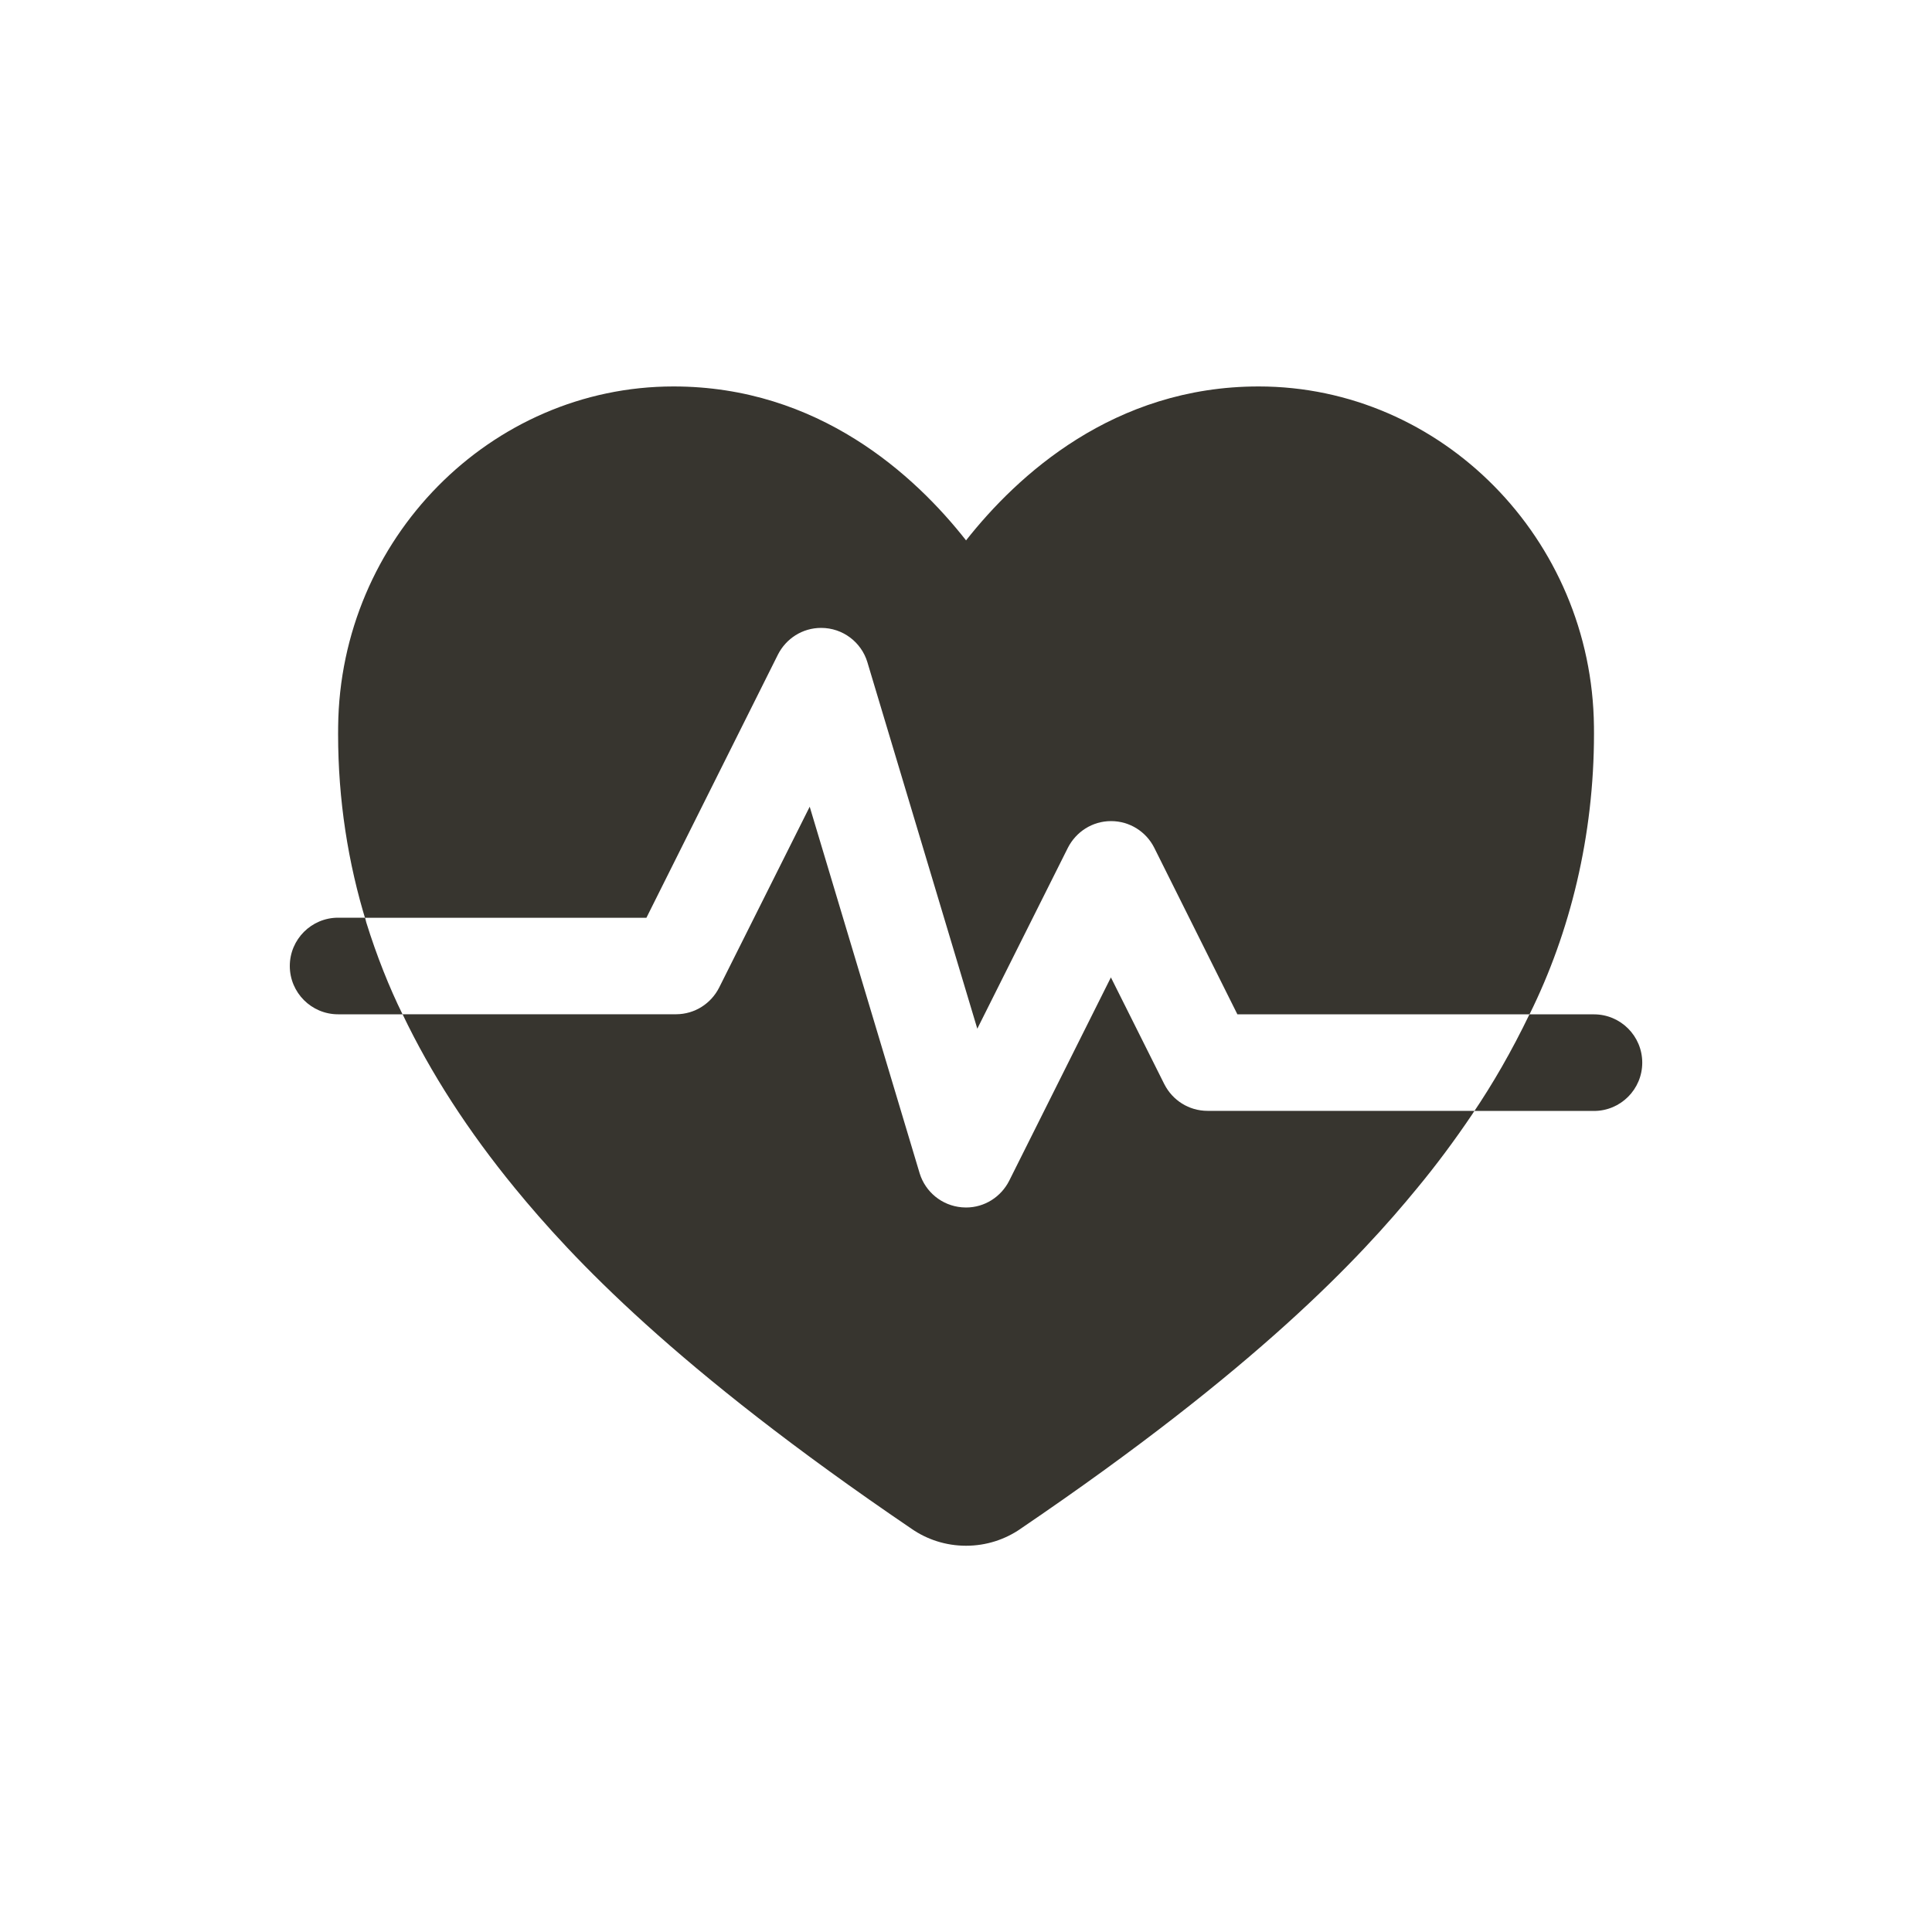 <!-- Generated by IcoMoon.io -->
<svg version="1.1" xmlns="http://www.w3.org/2000/svg" width="40" height="40" viewBox="0 0 40 40">
<title>io-fitness</title>
<path fill="#37352f" d="M16.106 13.553c0.168-0.331 0.505-0.553 0.895-0.553 0.45 0 0.831 0.297 0.956 0.706l0.002 0.007 2.275 7.585 1.875-3.745c0.168-0.33 0.505-0.553 0.894-0.553s0.727 0.222 0.892 0.547l0.003 0.006 1.721 3.448h6.048c0.842-1.698 1.335-3.697 1.335-5.812 0-0.052-0-0.104-0.001-0.155l0 0.008c-0.039-3.882-3.154-7.041-6.942-7.041-3.006 0-5 1.846-6.058 3.187-1.055-1.343-3.052-3.187-6.057-3.187-3.789 0-6.903 3.159-6.943 7.041-0.001 0.047-0.001 0.103-0.001 0.159 0 1.355 0.204 2.663 0.584 3.894l-0.025-0.093h5.824z"></path>
<path fill="#37352f" d="M24.106 22.447l-1.106-2.211-2.106 4.211c-0.168 0.33-0.505 0.553-0.894 0.553-0 0-0 0-0 0v0q-0.042 0-0.086-0.004c-0.415-0.035-0.755-0.32-0.873-0.702l-0.002-0.007-2.275-7.585-1.875 3.745c-0.167 0.329-0.502 0.55-0.888 0.552h-5.666q0.875 1.831 2.329 3.604c1.173 1.43 3.3 3.716 8.212 7.051 0.315 0.218 0.705 0.349 1.125 0.349s0.81-0.13 1.132-0.353l-0.007 0.004c4.912-3.334 7.039-5.621 8.212-7.051 0.388-0.468 0.778-0.991 1.143-1.533l0.045-0.071h-5.525c-0 0-0 0-0 0-0.389 0-0.726-0.222-0.892-0.547l-0.003-0.006z"></path>
<path fill="#37352f" d="M33 21h-1.334c-0.376 0.778-0.755 1.433-1.177 2.058l0.037-0.057h2.475c0.552 0 1-0.448 1-1s-0.448-1-1-1v0z"></path>
<path fill="#37352f" d="M7 19c-0.552 0-1 0.448-1 1s0.448 1 1 1v0h1.334c-0.273-0.552-0.537-1.215-0.75-1.9l-0.027-0.1z"></path>
</svg>
